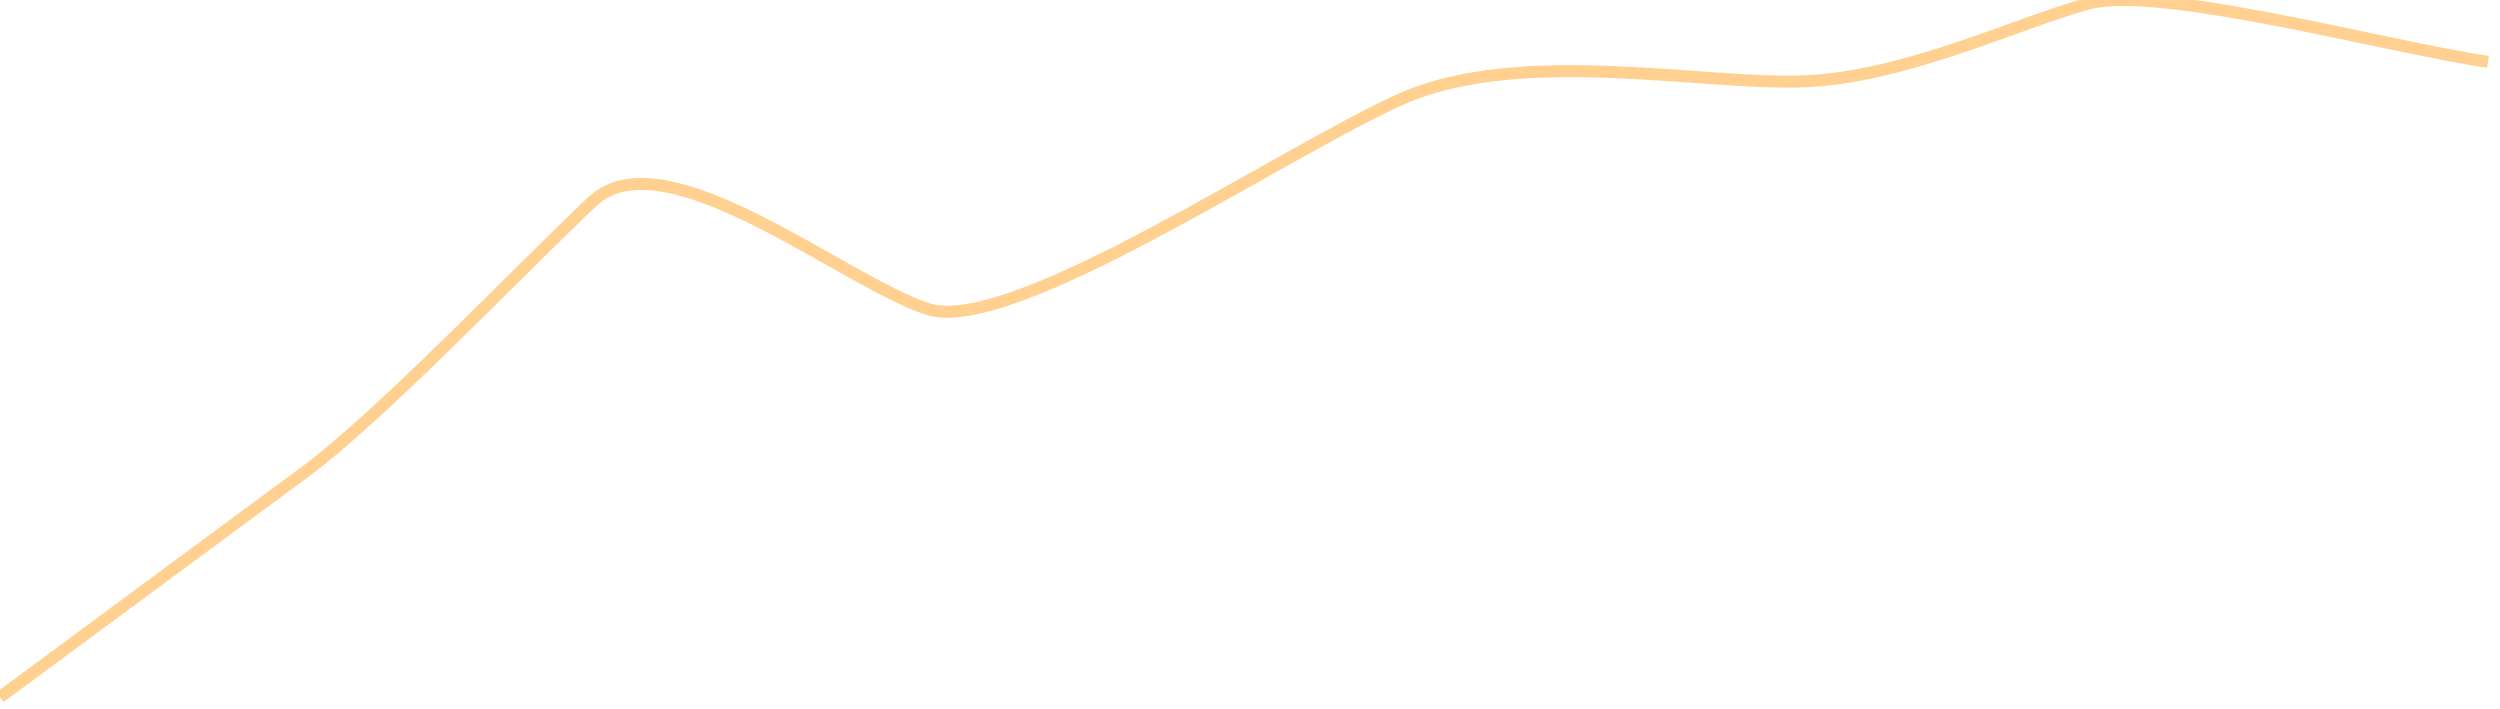 ﻿<?xml version="1.0" encoding="utf-8"?>
<svg version="1.1" xmlns:xlink="http://www.w3.org/1999/xlink" width="208px" height="59px" xmlns="http://www.w3.org/2000/svg">
  <g>
    <path d="M 0 58  C 0 58  19.038 43.941  25.383 39.255  C 31.729 34.568  43.319 22.384  49.298 16.76  C 55.277 11.136  70.224 23.477  77.199 25.716  C 84.174 27.955  106.778 12.594  116.637 8.22  C 126.497 3.846  141.811 7.127  150.202 6.762  C 158.593 6.398  167.823 1.92  173.697 0.306  C 179.571 -1.309  198.674 3.938  207 5.148  " stroke-width="1" stroke="#ffd08f" fill="none" />
  </g>
</svg>